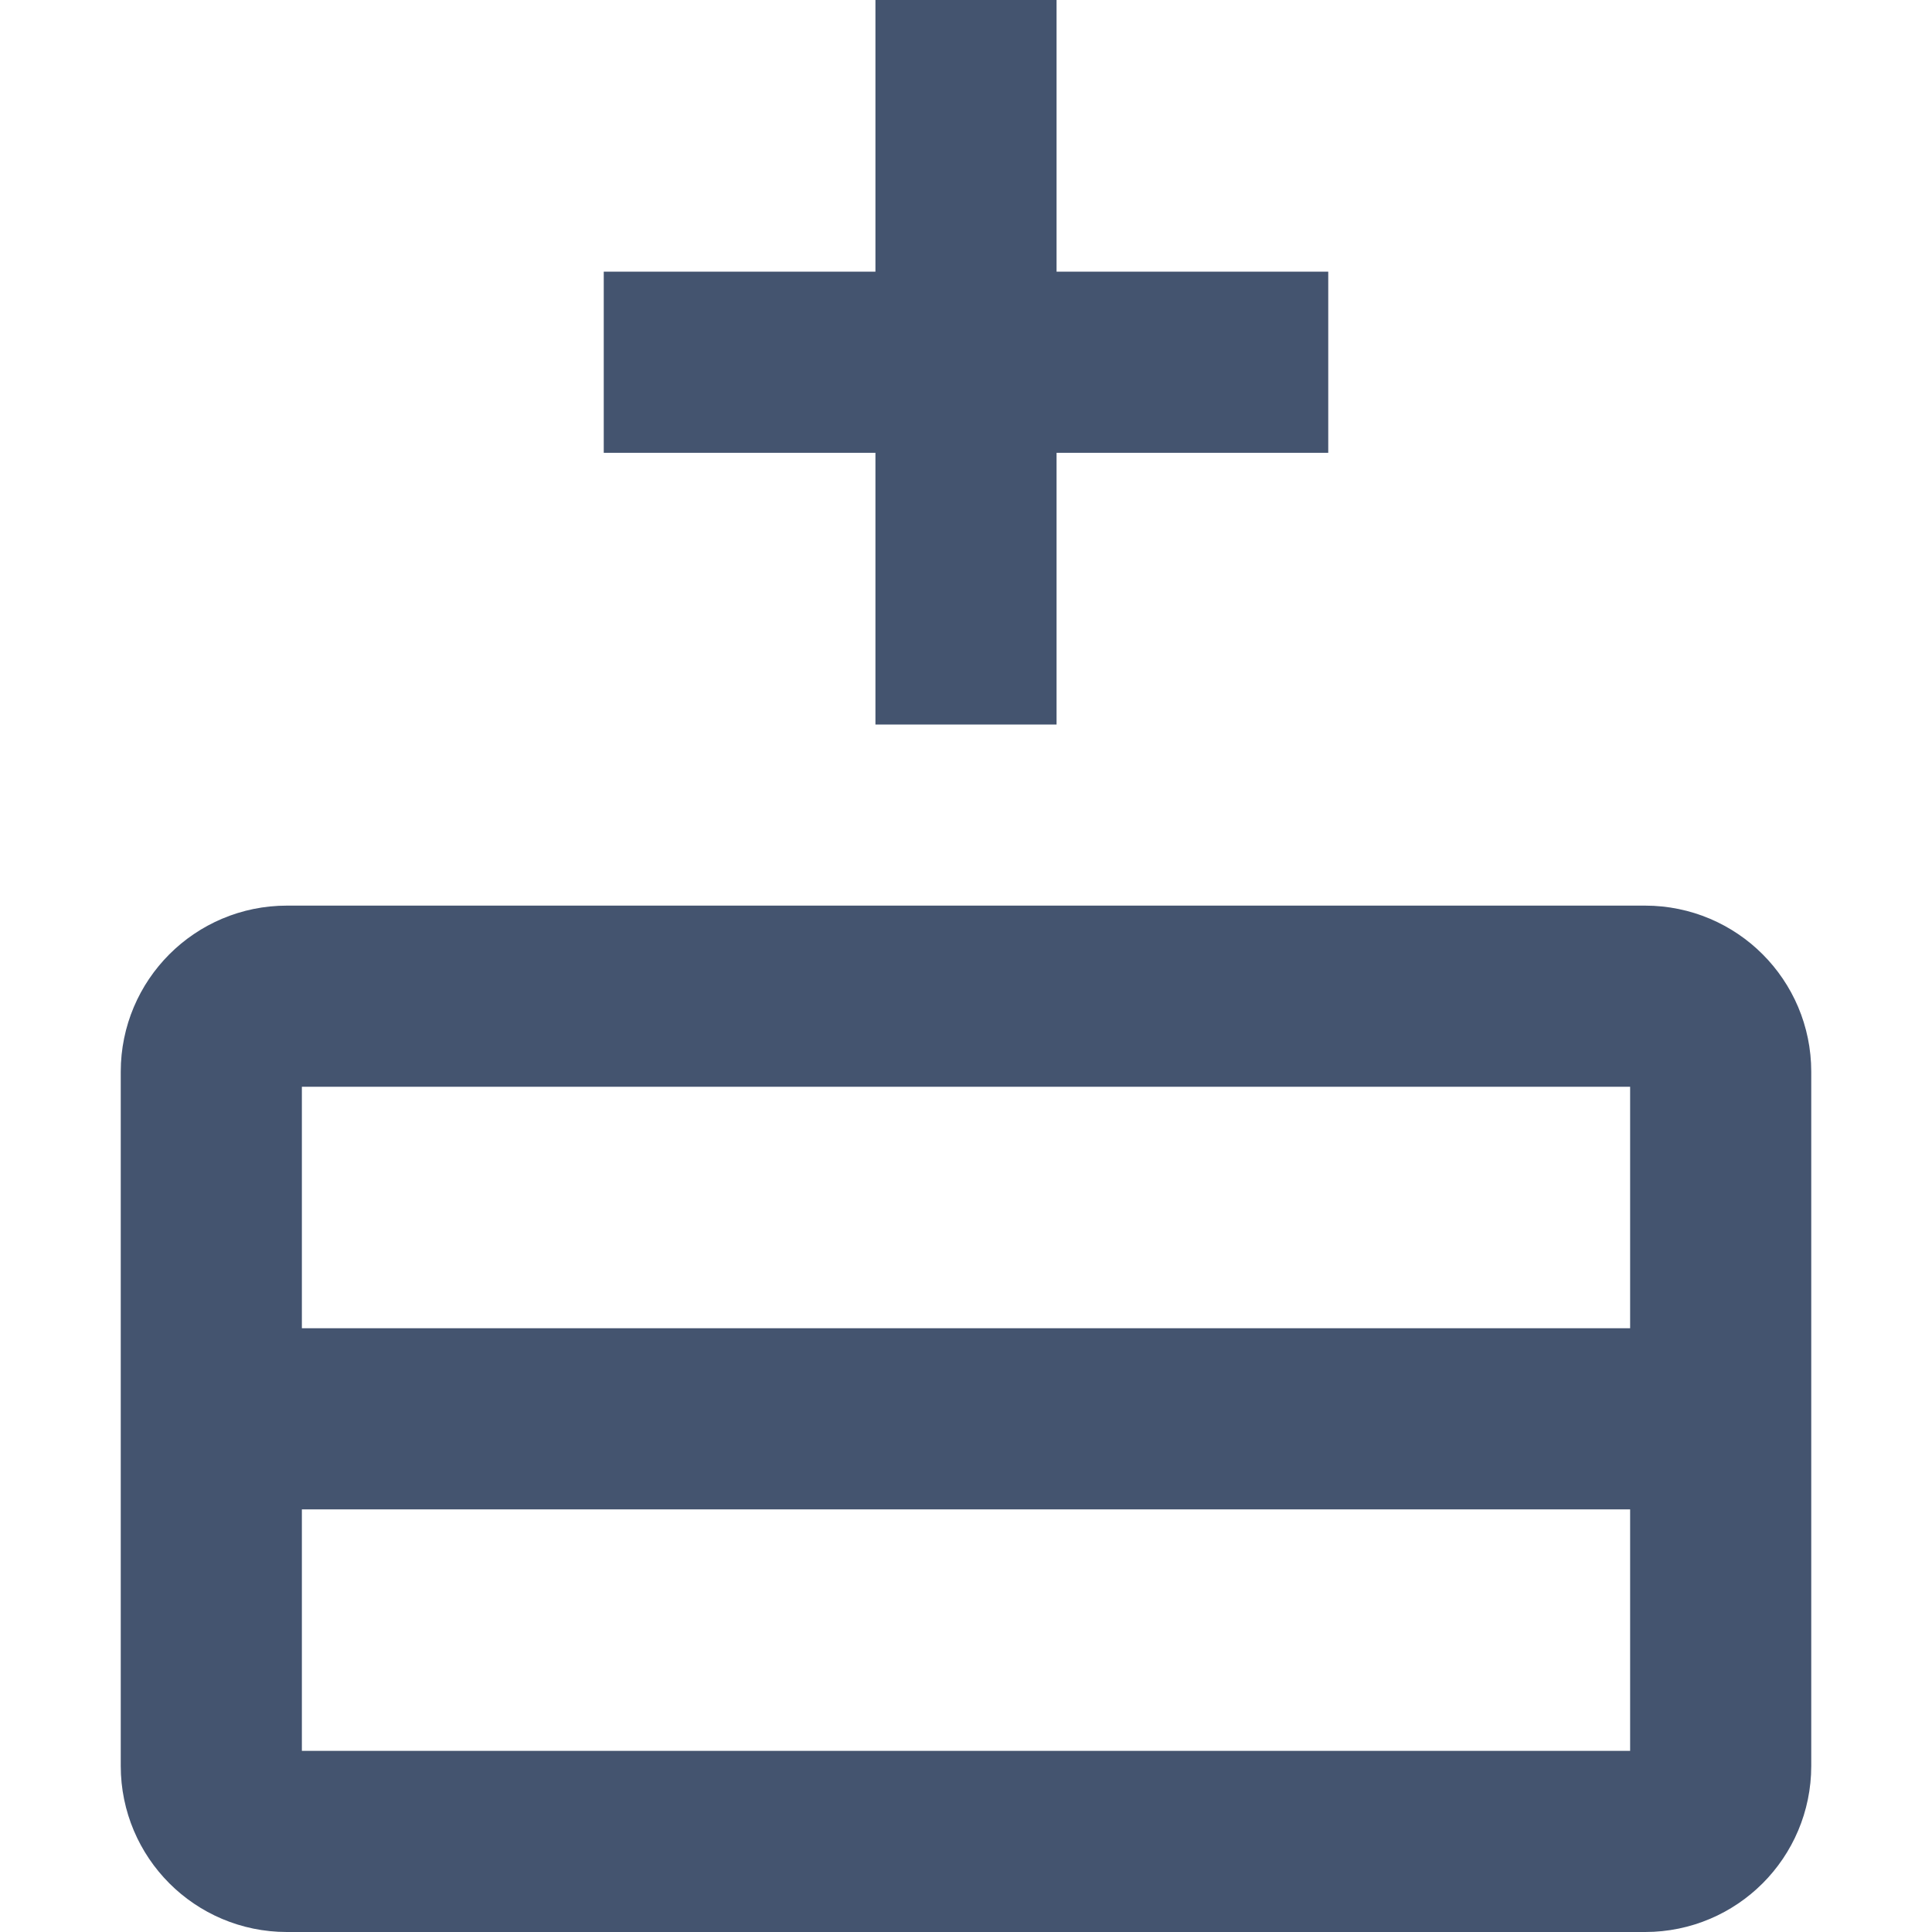 <svg width="16" height="16" viewBox="0 0 16 16" fill="none" xmlns="http://www.w3.org/2000/svg">
<path d="M1.75 11.75L1.75 8.875C1.75 8.53 2.03 8.25 2.375 8.25L8 8.25L13.625 8.25C13.97 8.25 14.25 8.53 14.25 8.875L14.25 11.75M1.75 11.75L14.25 11.75M1.75 11.75L1.75 14.625C1.75 14.97 2.03 15.25 2.375 15.25L8 15.25L13.625 15.25C13.97 15.25 14.25 14.97 14.25 14.625L14.25 11.75M8 6L8 3M8 2.73196e-07L8 3M8 3L11 3M8 3L5 3" stroke="#44546F" stroke-width="1.5" stroke-linejoin="round"/>
</svg>
